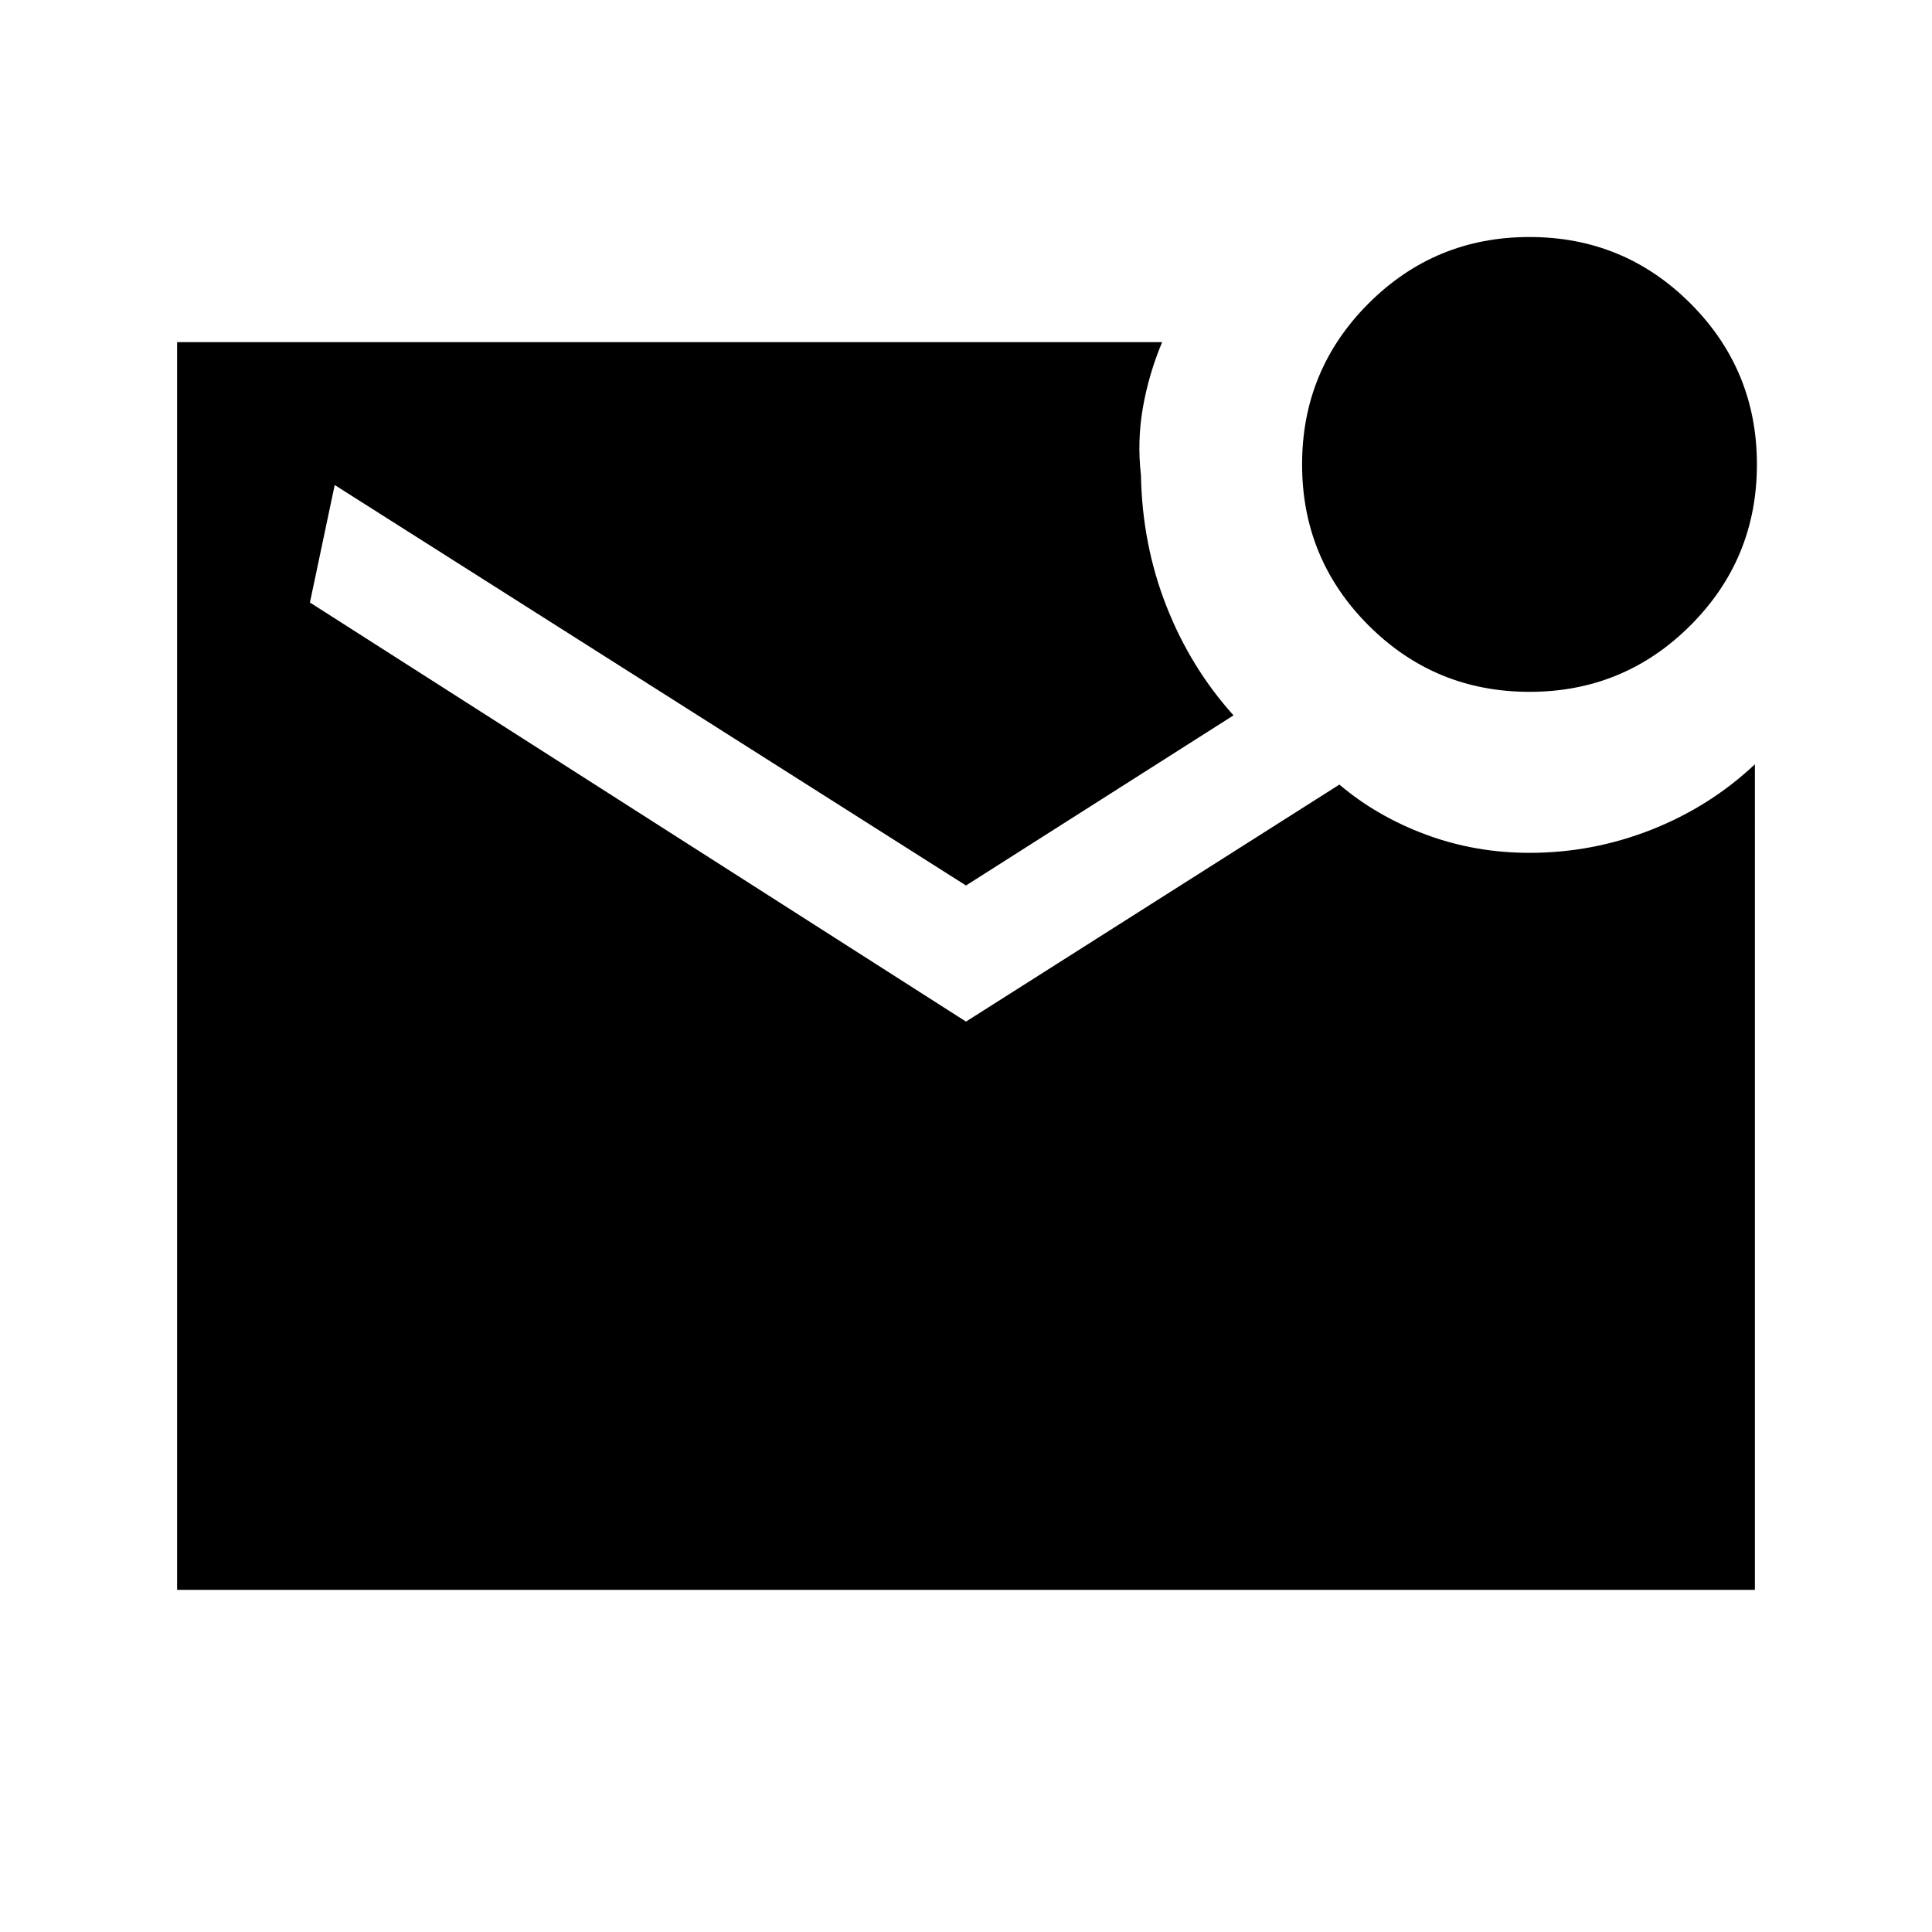 <svg xmlns="http://www.w3.org/2000/svg" height="24" viewBox="0 -960 960 960" width="24"><path d="M760-616.23q-46.96 0-79.98-33.02Q647-682.28 647-729.23q0-46.96 33.02-79.98T760-842.23q46.96 0 79.98 33.02T873-729.23q0 46.95-33.02 79.98-33.02 33.02-79.98 33.02ZM88-170v-620h489.46q-6.69 16-9.58 32.62-2.88 16.61-.96 33.38.62 34.46 12.62 65.08 12 30.61 33.38 54.38L480-520 166.31-719 154-660.62l326 208.24 185.54-117.77q18.61 15.8 43 24.86 24.38 9.06 51.46 9.06 31.46 0 60.58-11.5 29.11-11.5 51.42-32.5V-170H88Z"/></svg>